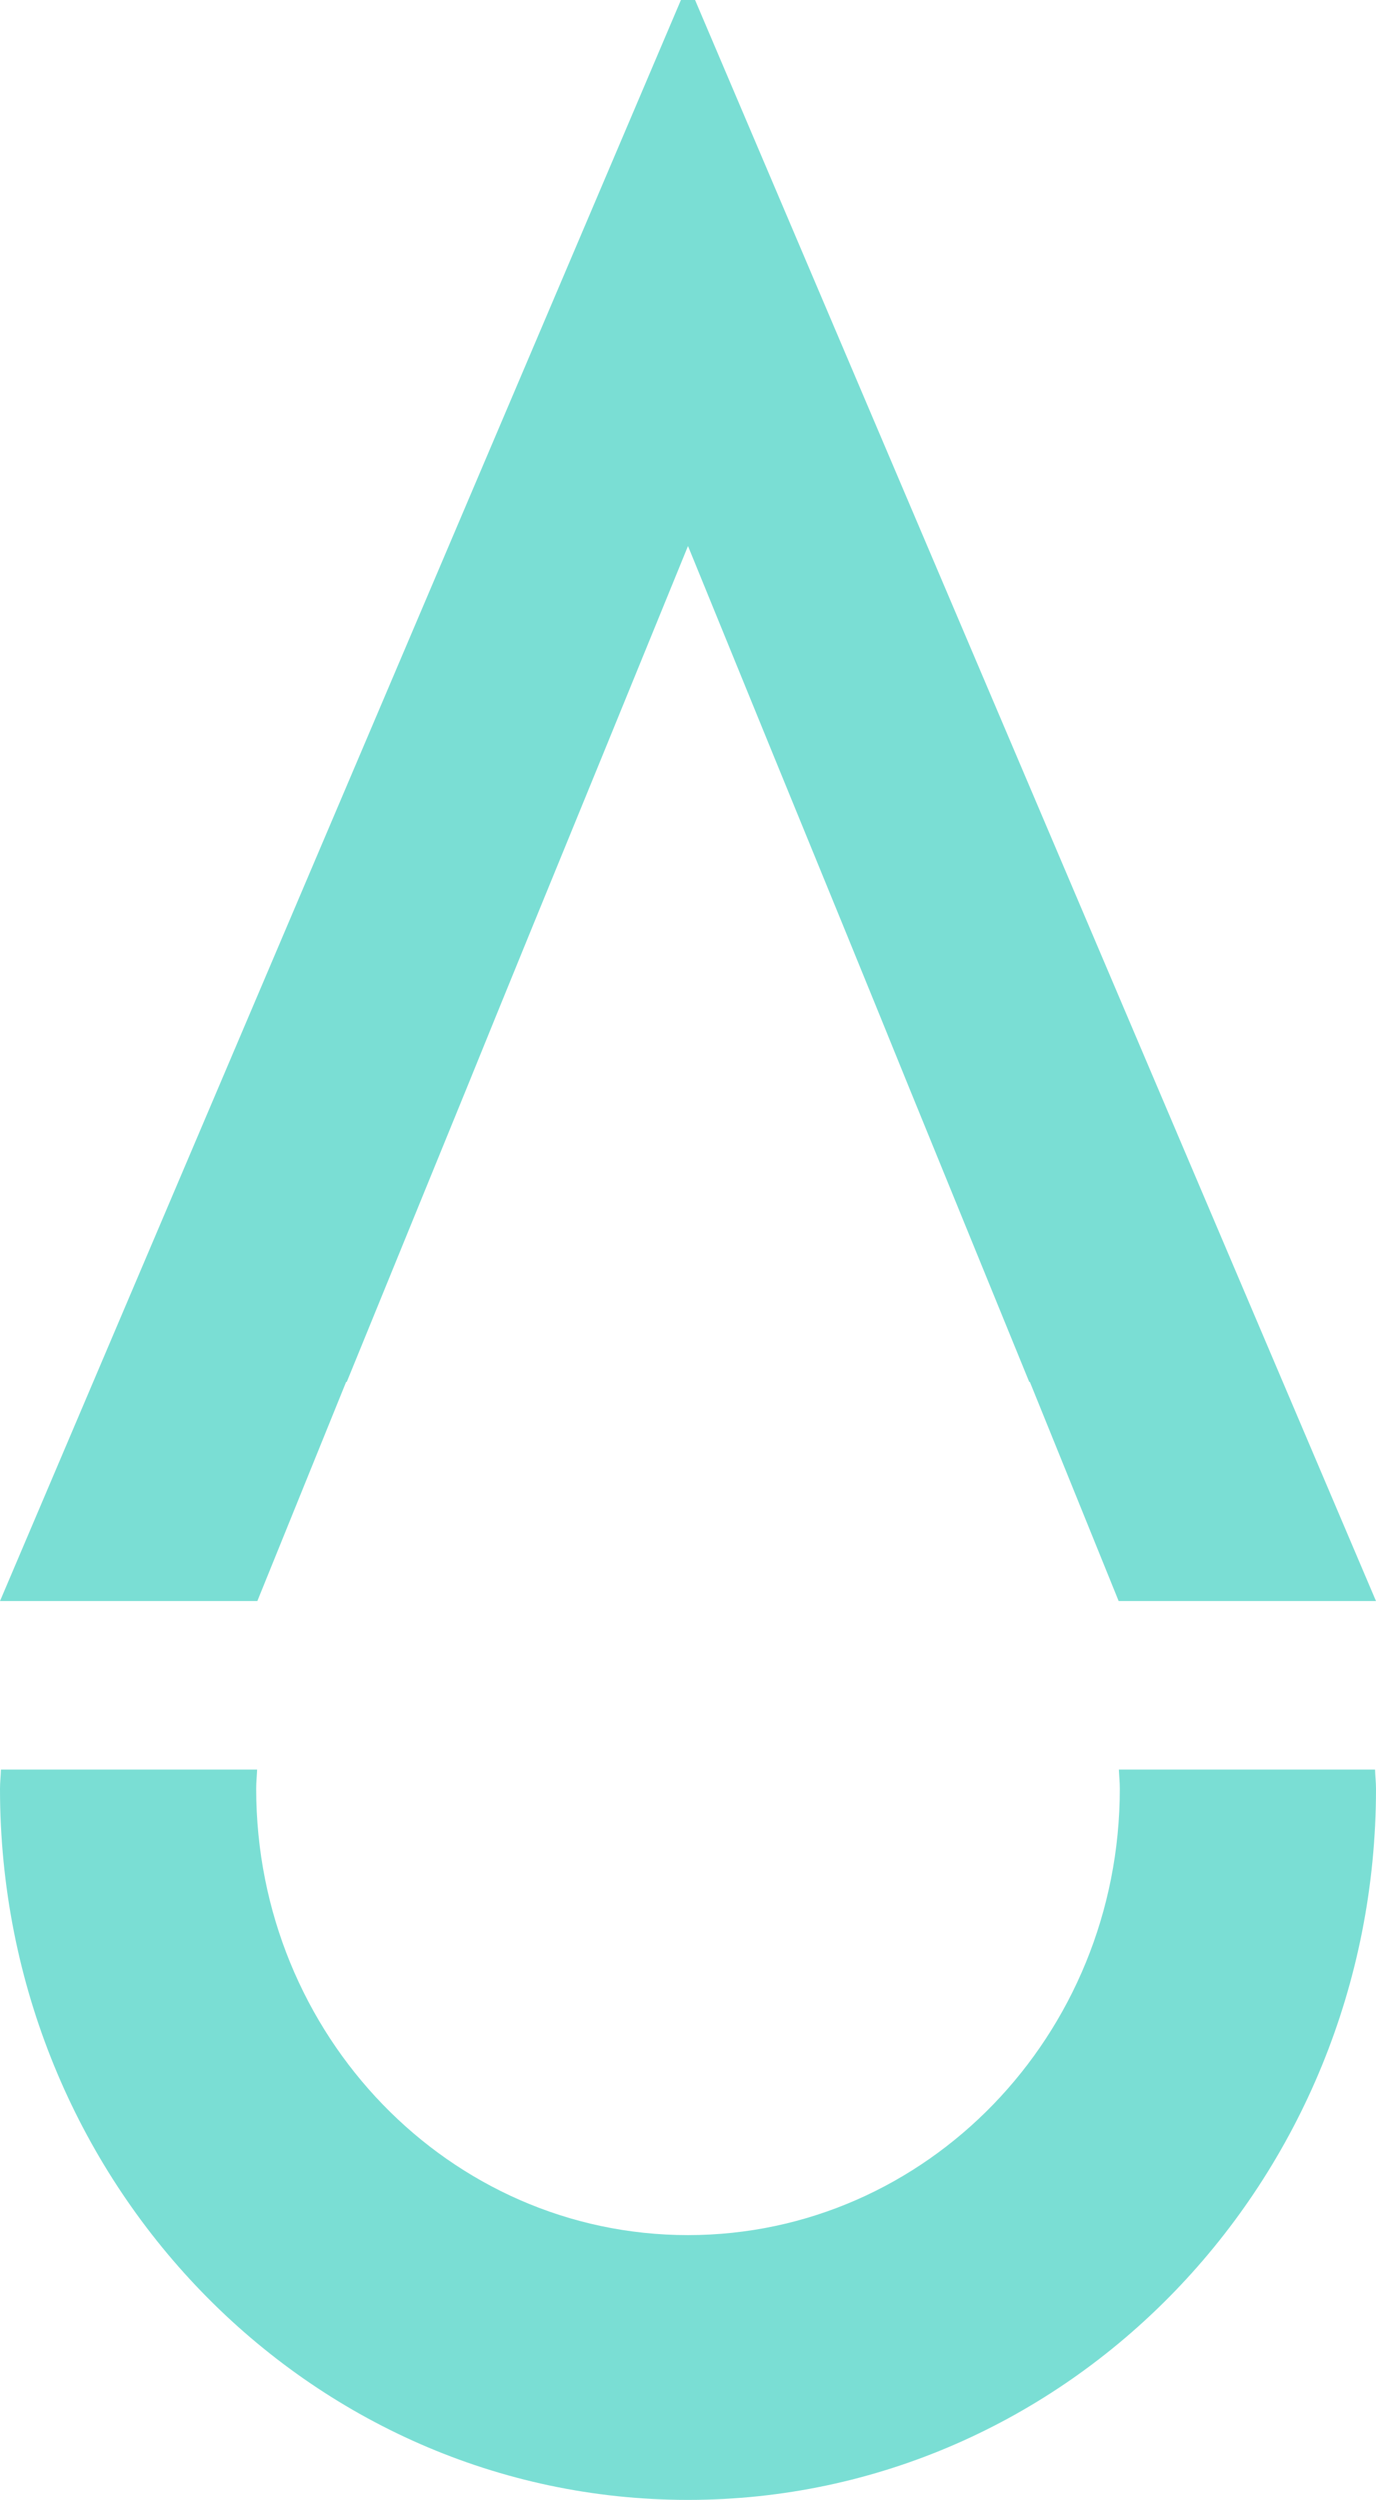 <svg width="49px" height="89px" viewBox="0 0 49 89" version="1.1" xmlns="http://www.w3.org/2000/svg" xmlns:xlink="http://www.w3.org/1999/xlink">
    <title>Group</title>
    <defs></defs>
    <g id="DesignDesktop" stroke="none" stroke-width="1" fill="none" fill-rule="evenodd">
        <g id="DesktopLanding" transform="translate(-600, -1215)" fill="#7ADED4">
            <g id="Group-2" transform="translate(600, 1215)">
                <g id="Group">
                    <path d="M24.752,0 L24.734,0 L24.266,0 L24.248,0 L0,57 L9.164,57 L12.326,49.198 L12.349,49.198 L16.674,38.605 C17.862,35.671 19.802,30.93 21.463,26.877 L24.5,19.439 L27.537,26.877 C29.198,30.93 31.138,35.671 32.326,38.605 L36.651,49.198 L36.674,49.198 L39.836,57 L49,57 L24.752,0 Z" id="Fill-2"></path>
                    <path d="M39.844,63 C39.853,63.227 39.877,63.451 39.877,63.682 C39.877,72.458 32.993,79.573 24.5,79.573 C16.007,79.573 9.123,72.458 9.123,63.682 C9.123,63.451 9.147,63.227 9.156,63 L0.033,63 C0.028,63.229 0,63.451 0,63.682 C0,77.665 10.969,89 24.5,89 C38.031,89 49,77.665 49,63.682 C49,63.451 48.972,63.229 48.966,63 L39.844,63 Z" id="Fill-8"></path>
                </g>
            </g>
        </g>
    </g>
</svg>
